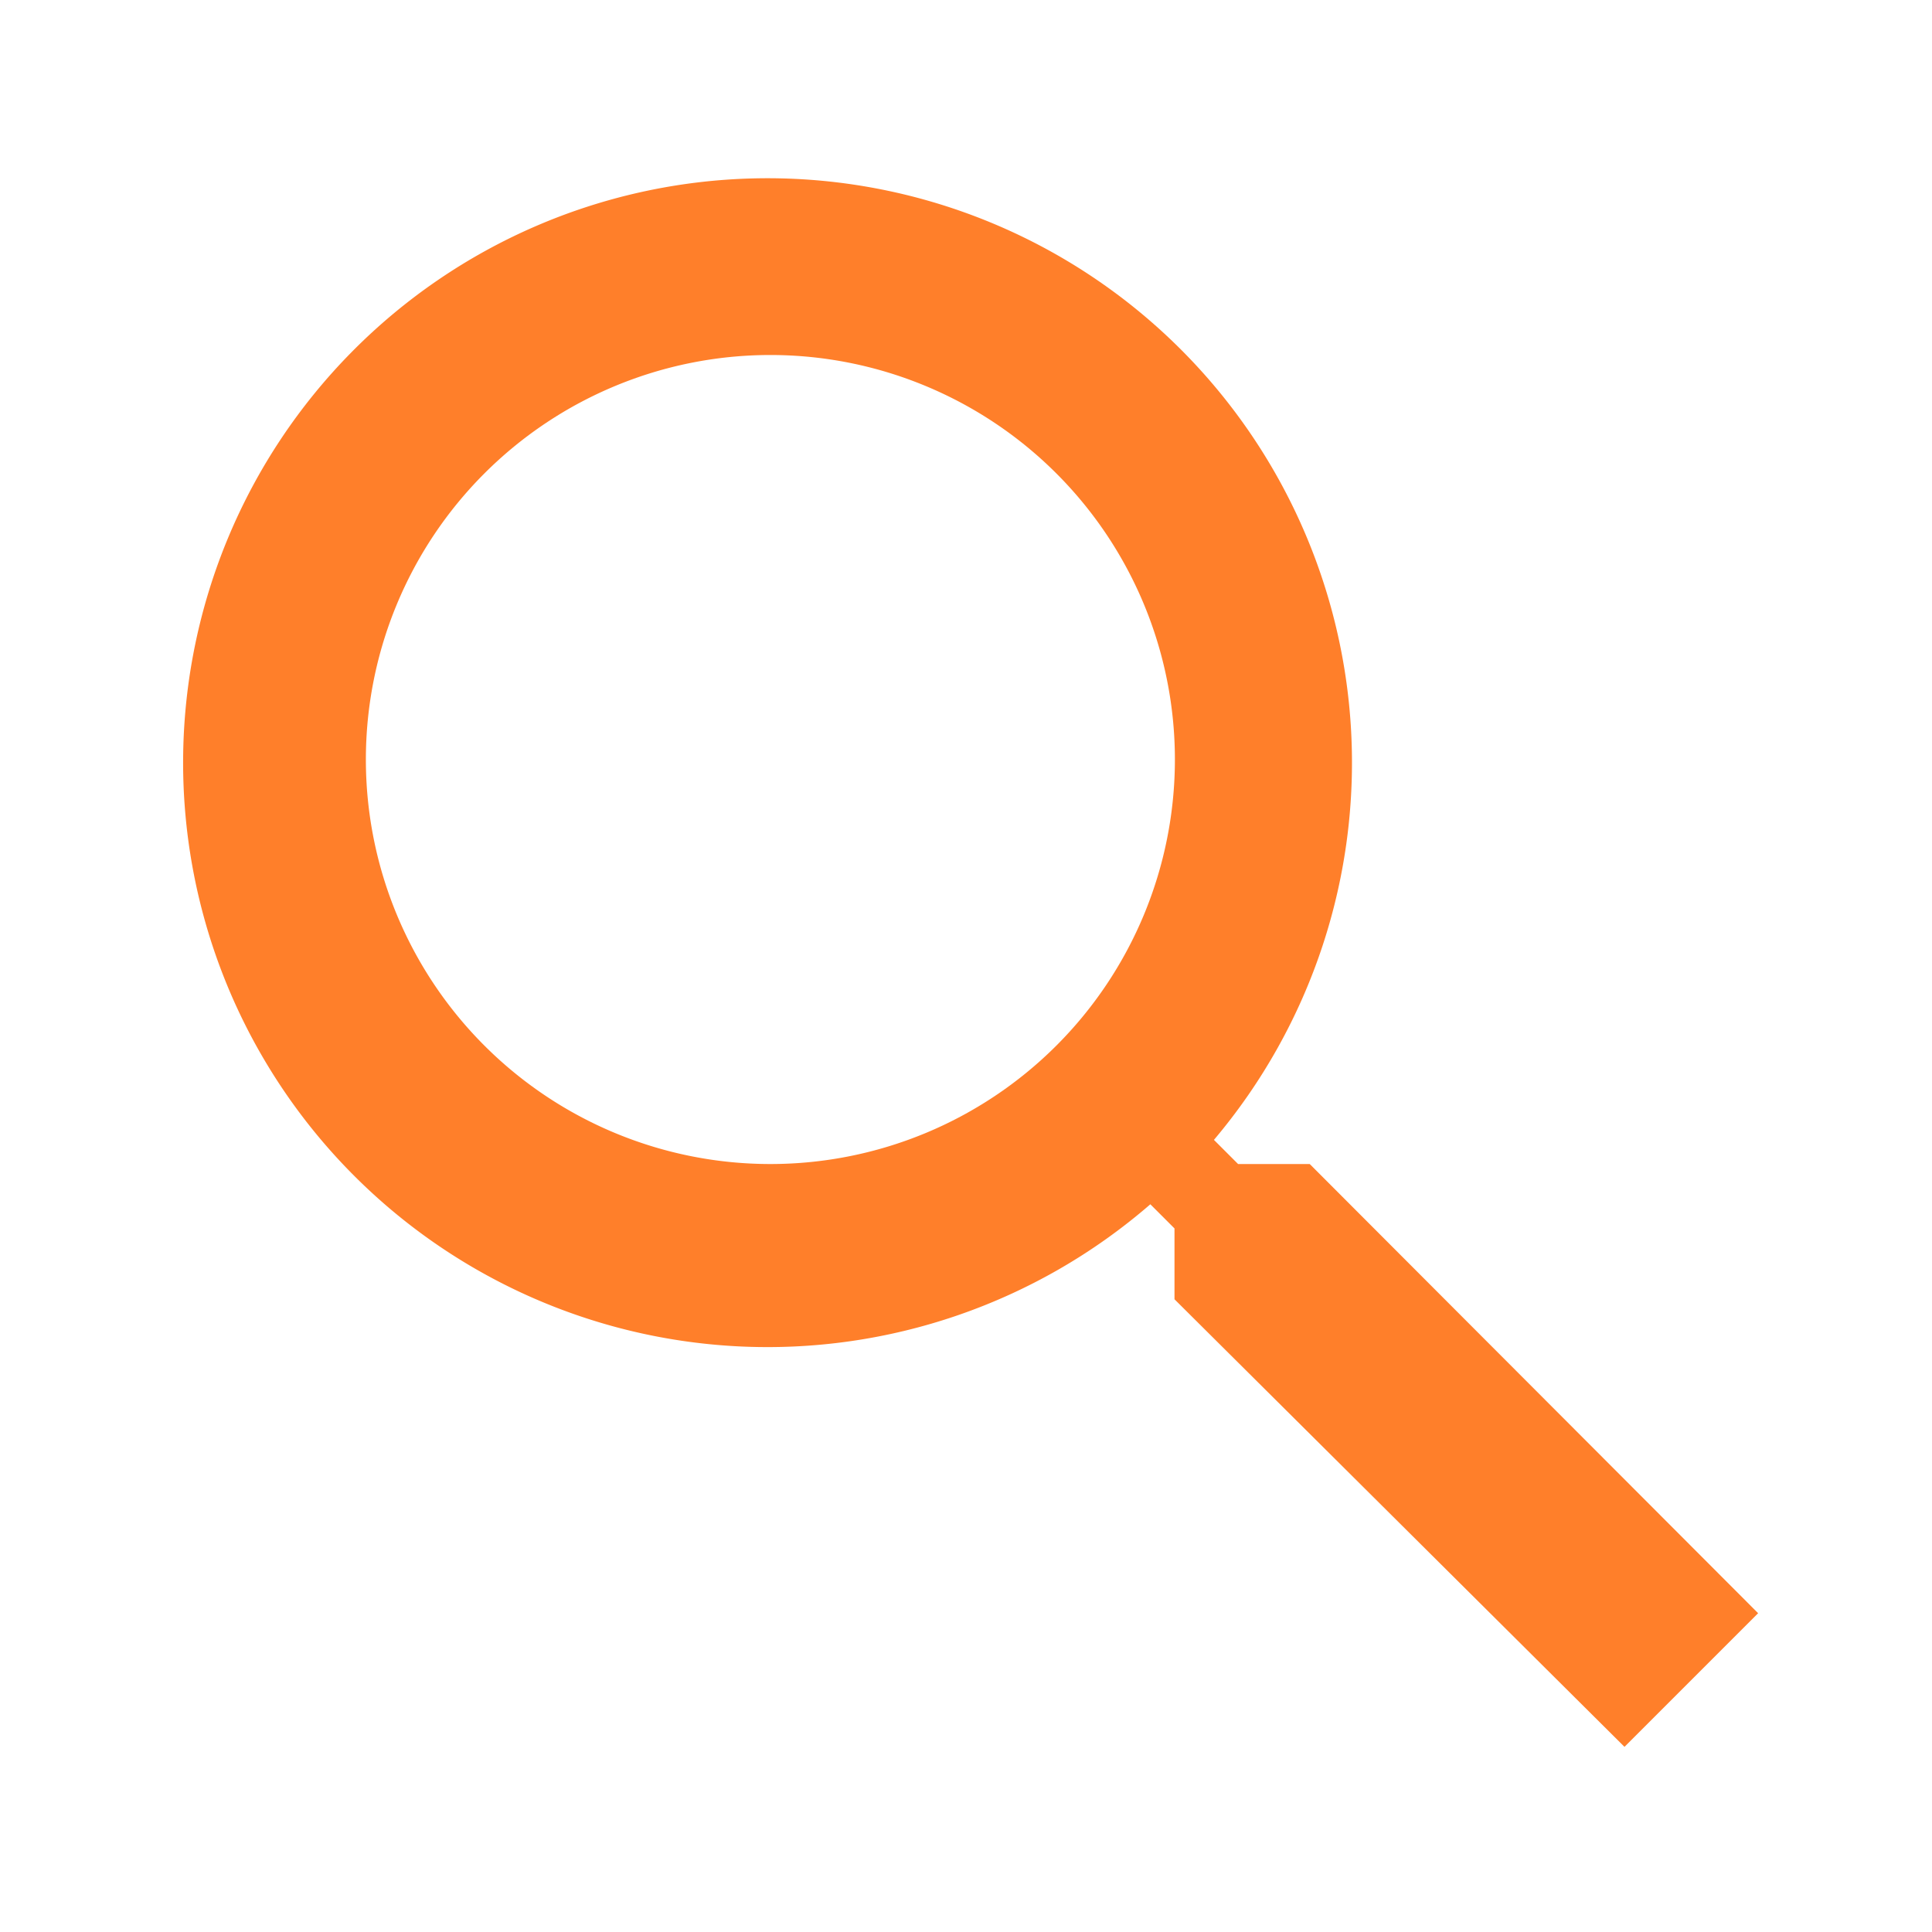 <svg xmlns="http://www.w3.org/2000/svg" width="24" height="24"><path d="M16.27 14.46h-.89l-.3-.3a7.26 7.26 0 1 0-.79.8l.3.3v.88l5.59 5.56 1.66-1.66zm-6.7 0a5.02 5.02 0 1 1 0-10.05 5.02 5.02 0 0 1 0 10.05z" fill="#ff7f2a"/></svg>